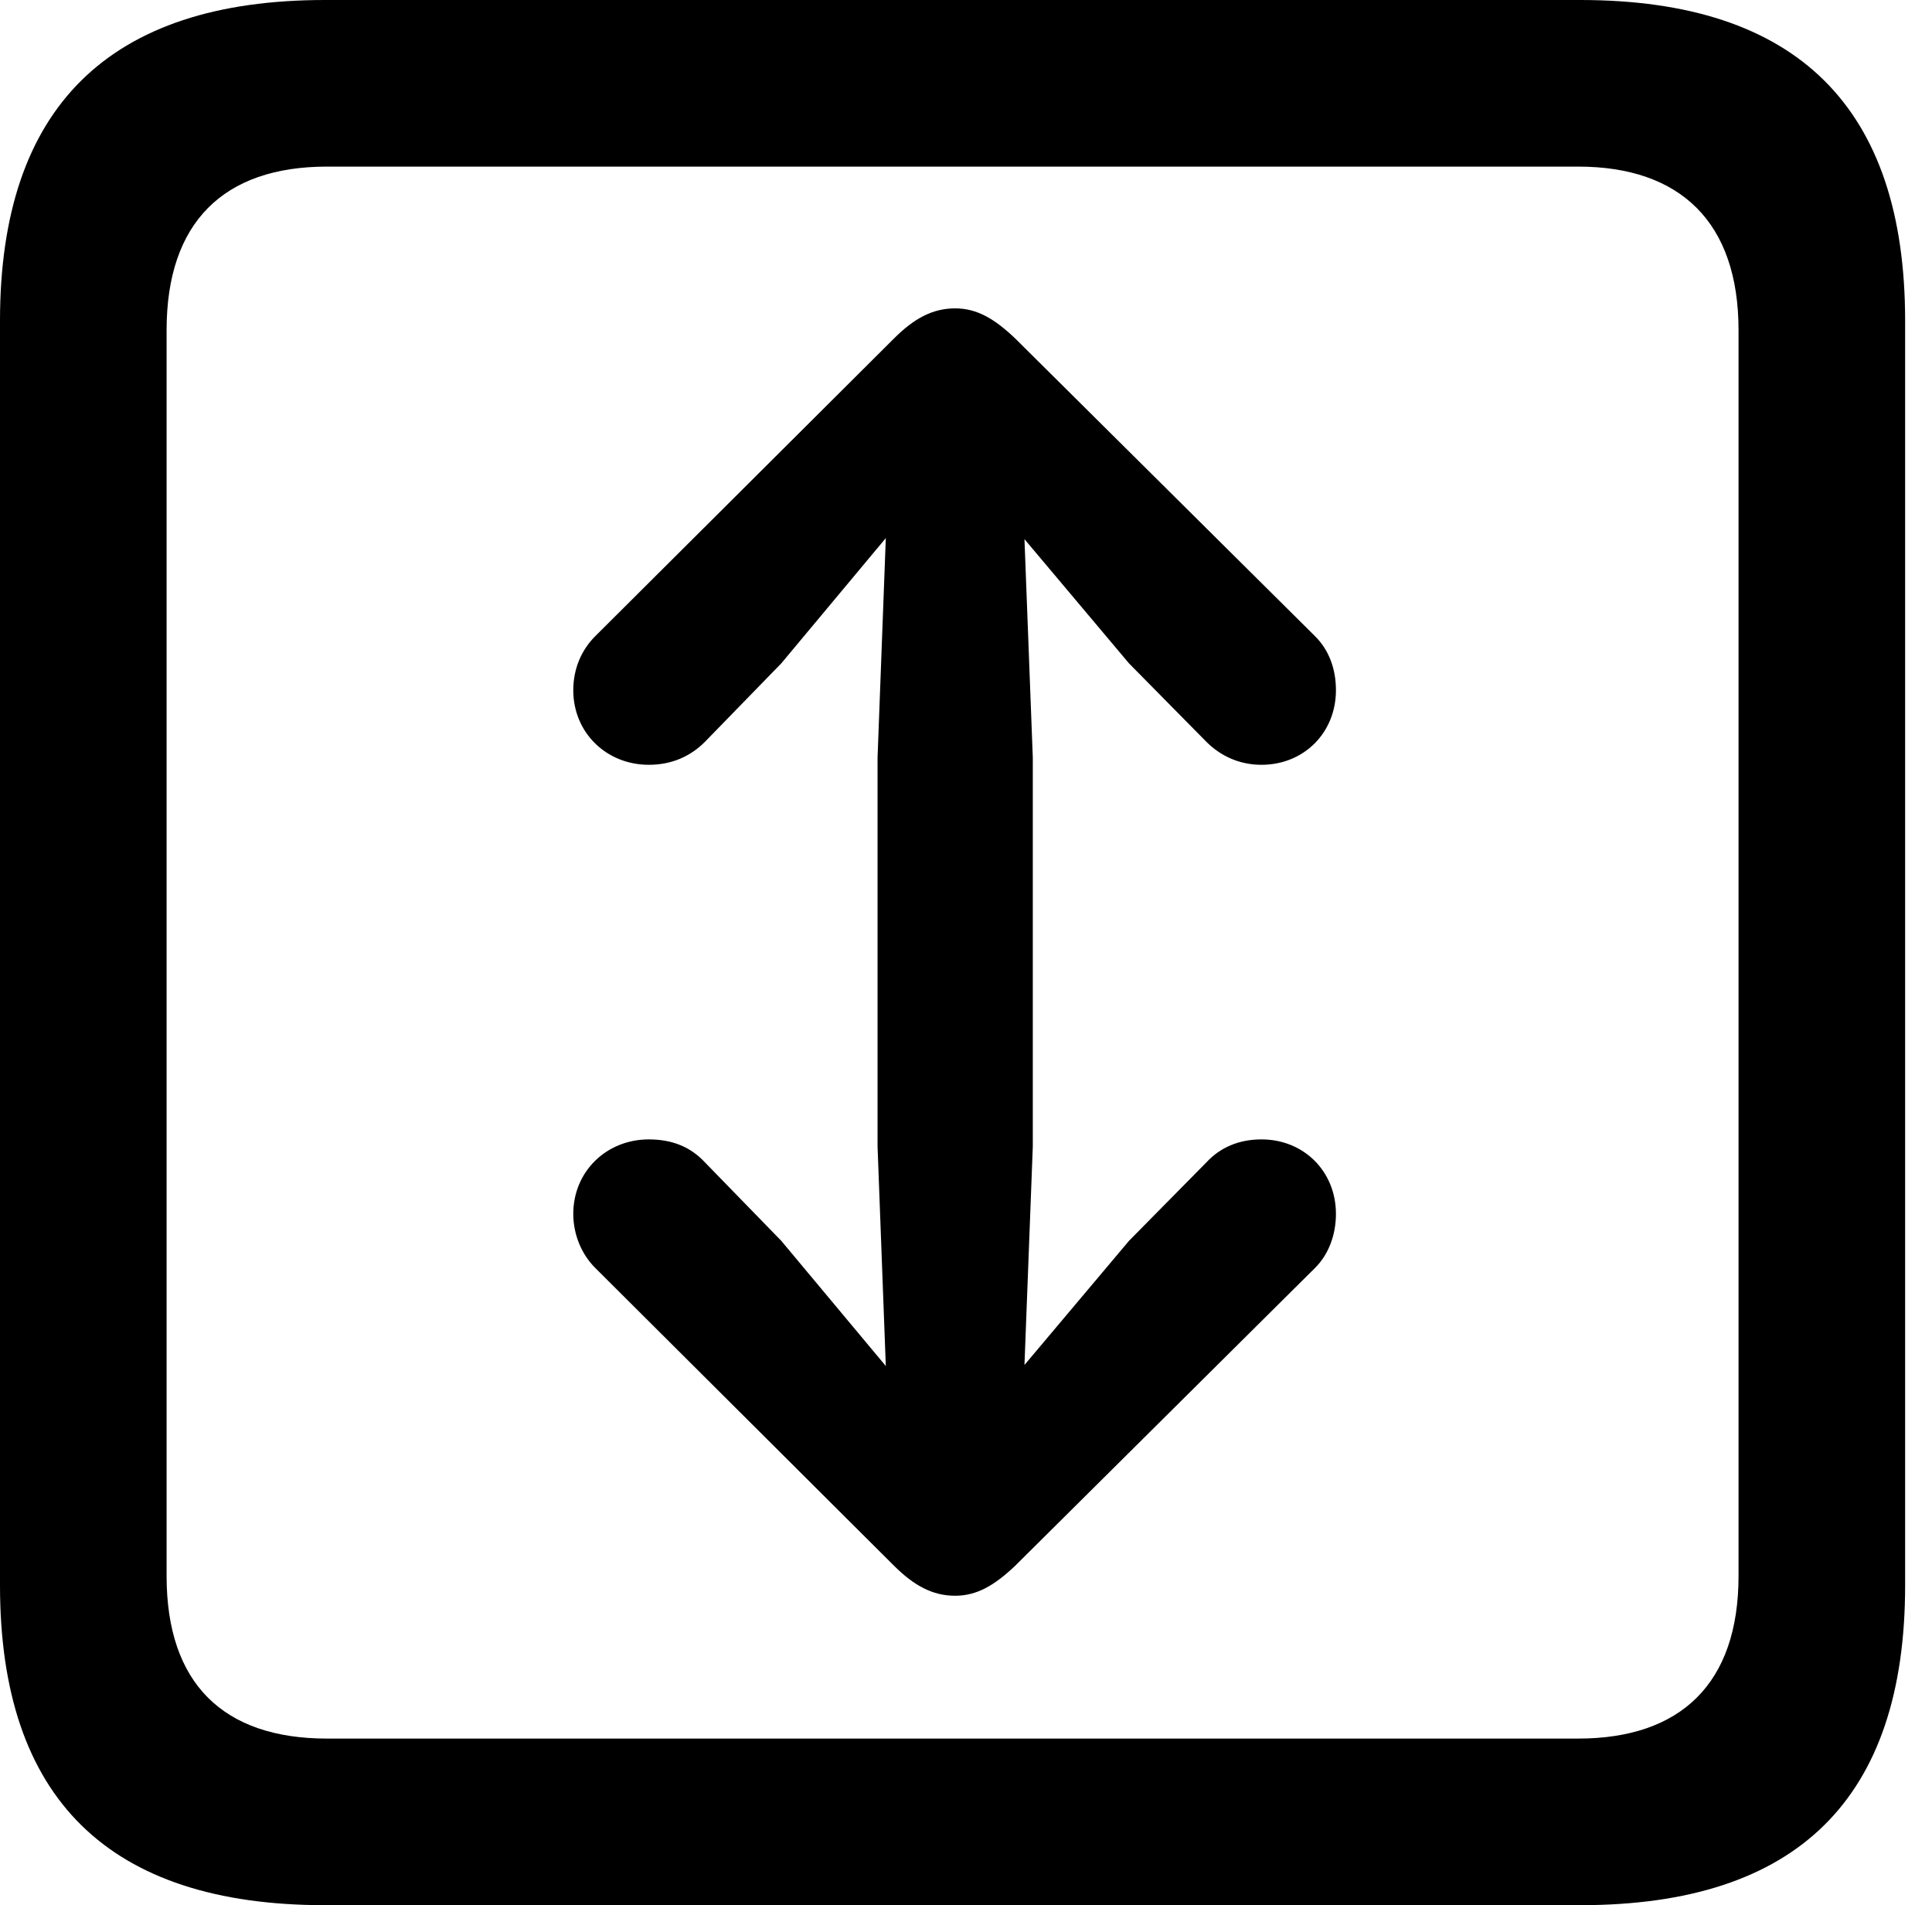 <svg version="1.1" xmlns="http://www.w3.org/2000/svg" xmlns:xlink="http://www.w3.org/1999/xlink" viewBox="0 0 25.525 25.17">
 <g>
  
  <path d="M4.293 25.17L20.877 25.17C23.748 25.17 25.17 23.762 25.17 20.945L25.17 4.238C25.17 1.422 23.748 0 20.877 0L4.293 0C1.436 0 0 1.422 0 4.238L0 20.945C0 23.762 1.436 25.17 4.293 25.17ZM4.32 22.969C2.953 22.969 2.201 22.244 2.201 20.822L2.201 4.361C2.201 2.939 2.953 2.201 4.32 2.201L20.85 2.201C22.203 2.201 22.969 2.939 22.969 4.361L22.969 20.822C22.969 22.244 22.203 22.969 20.85 22.969Z" style="fill:hsl(0 0 0/0.85)"></path>
  <path d="M12.619 4.074C12.318 4.074 12.072 4.211 11.812 4.471L7.861 8.408C7.684 8.586 7.574 8.832 7.574 9.119C7.574 9.68 8.012 10.104 8.572 10.104C8.873 10.104 9.119 9.994 9.311 9.803L10.322 8.764L11.703 7.109L11.594 10.008L11.594 15.148L11.703 18.047L10.322 16.393L9.311 15.354C9.119 15.148 8.873 15.053 8.572 15.053C8.012 15.053 7.574 15.477 7.574 16.037C7.574 16.311 7.684 16.57 7.861 16.748L11.812 20.686C12.072 20.945 12.318 21.082 12.619 21.082C12.906 21.082 13.139 20.945 13.412 20.686L17.377 16.748C17.555 16.57 17.65 16.311 17.65 16.037C17.65 15.477 17.227 15.053 16.666 15.053C16.365 15.053 16.119 15.162 15.941 15.354L14.916 16.393L13.535 18.033L13.645 15.148L13.645 10.008L13.535 7.123L14.916 8.764L15.941 9.803C16.119 9.98 16.365 10.104 16.666 10.104C17.227 10.104 17.65 9.68 17.65 9.119C17.65 8.832 17.555 8.586 17.377 8.408L13.412 4.471C13.139 4.211 12.906 4.074 12.619 4.074Z" style="fill:hsl(0 0 0/0.85)"></path>
 </g>
</svg>